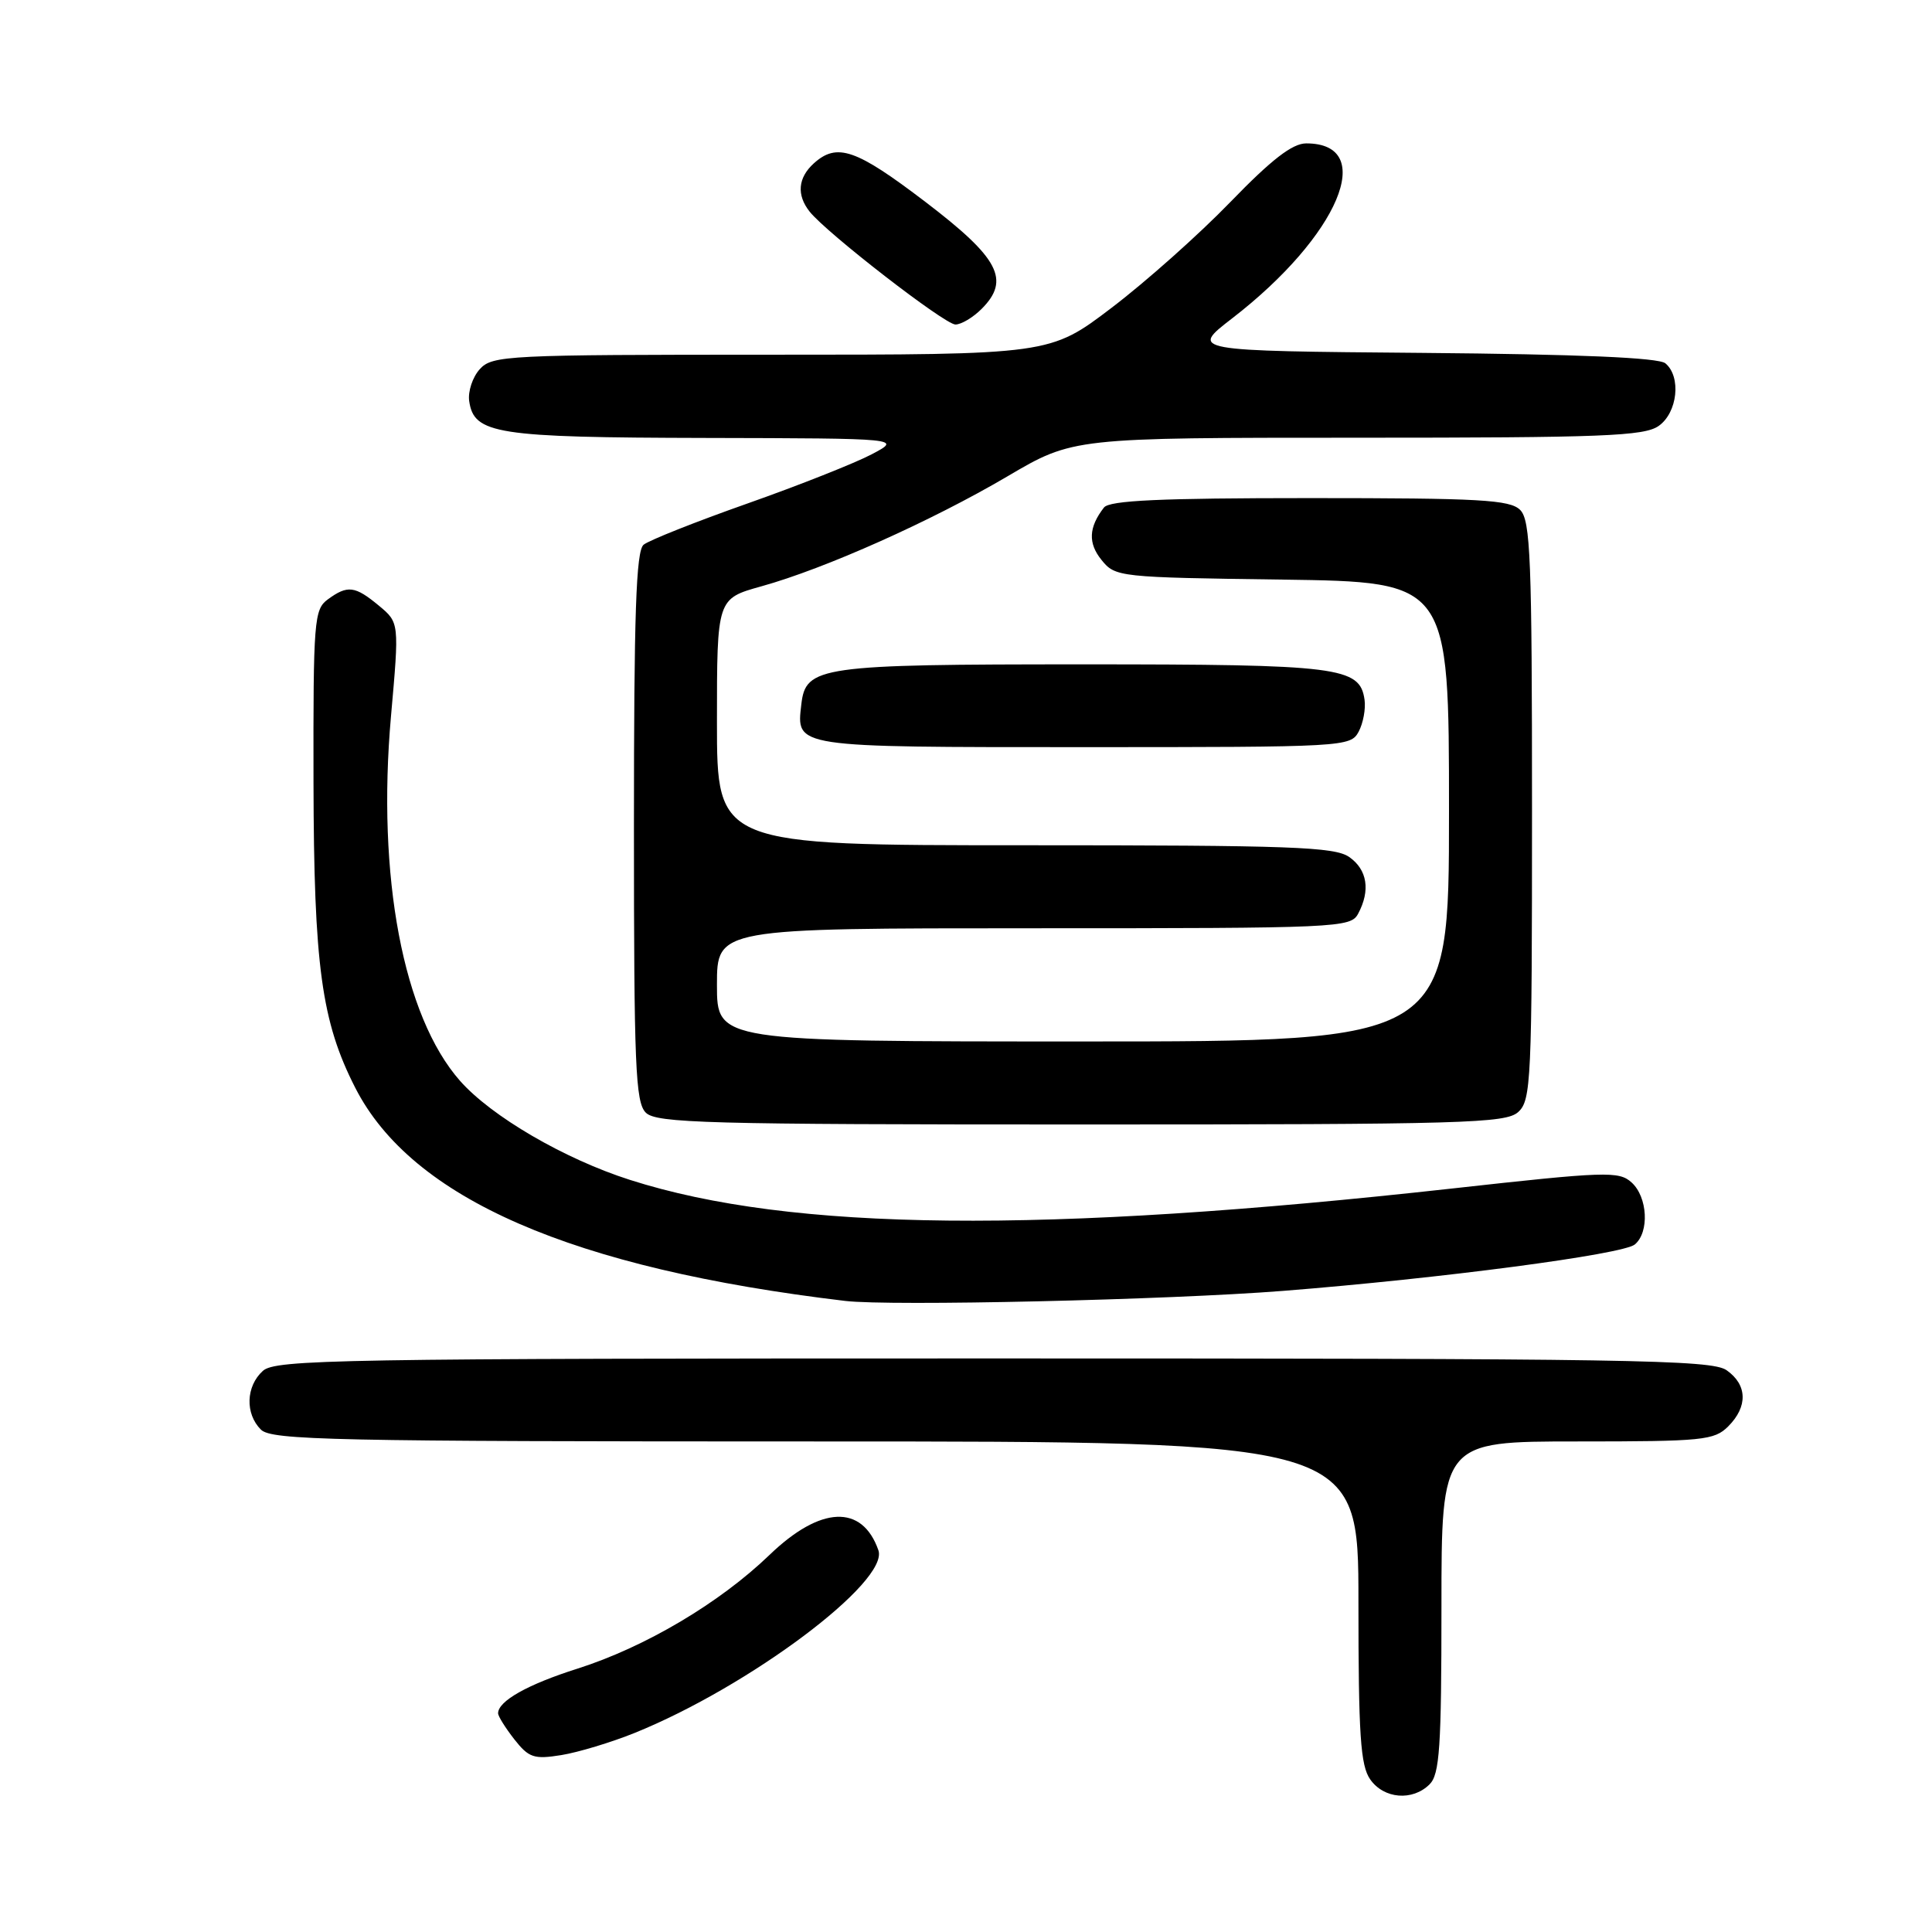 <?xml version="1.0" encoding="UTF-8" standalone="no"?>
<!DOCTYPE svg PUBLIC "-//W3C//DTD SVG 1.1//EN" "http://www.w3.org/Graphics/SVG/1.1/DTD/svg11.dtd" >
<svg xmlns="http://www.w3.org/2000/svg" xmlns:xlink="http://www.w3.org/1999/xlink" version="1.1" viewBox="0 0 256 256">
 <g >
 <path fill="currentColor"
d=" M 189.43 236.43 C 190.76 235.10 191.00 231.53 191.00 212.93 C 191.00 191.00 191.00 191.00 209.00 191.00 C 225.67 191.00 227.15 190.85 229.00 189.00 C 231.62 186.38 231.54 183.49 228.78 181.56 C 226.80 180.17 215.92 180.00 131.61 180.00 C 44.66 180.00 36.50 180.14 34.83 181.65 C 32.58 183.69 32.46 187.32 34.57 189.43 C 35.97 190.83 44.02 191.00 108.07 191.00 C 180.00 191.00 180.00 191.00 180.00 212.28 C 180.00 229.92 180.27 233.94 181.56 235.78 C 183.37 238.37 187.17 238.68 189.43 236.43 Z  M 84.10 229.62 C 99.29 223.48 117.85 209.57 116.39 205.41 C 114.24 199.29 108.72 199.53 101.97 206.03 C 95.35 212.41 85.47 218.26 76.50 221.11 C 69.91 223.20 66.00 225.40 66.00 227.02 C 66.00 227.41 66.97 228.96 68.15 230.47 C 70.07 232.91 70.75 233.14 74.37 232.56 C 76.60 232.20 80.98 230.88 84.10 229.62 Z  M 170.00 171.05 C 190.98 169.39 215.03 166.22 216.62 164.90 C 218.57 163.28 218.33 158.61 216.19 156.68 C 214.52 155.16 212.78 155.22 192.44 157.48 C 138.10 163.51 104.85 163.17 83.50 156.35 C 74.78 153.57 65.10 147.92 60.95 143.21 C 53.42 134.66 49.92 116.16 51.81 94.88 C 52.91 82.50 52.91 82.50 50.20 80.25 C 47.04 77.63 46.06 77.50 43.44 79.42 C 41.62 80.75 41.50 82.20 41.54 103.67 C 41.59 127.98 42.60 135.37 47.07 144.13 C 54.57 158.83 75.81 168.07 112.00 172.38 C 117.97 173.09 154.76 172.25 170.00 171.05 Z  M 201.17 147.35 C 202.88 145.80 203.00 143.23 203.00 107.42 C 203.00 73.96 202.80 68.95 201.43 67.57 C 200.08 66.22 196.13 66.00 173.55 66.00 C 153.69 66.00 147.01 66.31 146.28 67.25 C 144.25 69.87 144.15 71.97 145.96 74.20 C 147.78 76.46 148.24 76.51 169.91 76.80 C 192.00 77.11 192.00 77.11 192.00 107.55 C 192.00 138.00 192.00 138.00 143.50 138.00 C 95.00 138.00 95.00 138.00 95.00 130.50 C 95.00 123.00 95.00 123.00 136.96 123.00 C 177.43 123.00 178.97 122.93 179.96 121.07 C 181.61 117.99 181.18 115.24 178.78 113.56 C 176.85 112.21 171.07 112.00 135.78 112.00 C 95.00 112.00 95.00 112.00 95.00 95.66 C 95.00 79.33 95.00 79.33 100.89 77.69 C 109.34 75.34 123.41 69.05 133.49 63.12 C 142.19 58.00 142.19 58.00 179.87 58.00 C 212.36 58.00 217.86 57.79 219.78 56.44 C 222.29 54.68 222.80 49.91 220.67 48.14 C 219.77 47.39 209.21 46.94 188.50 46.76 C 157.67 46.50 157.67 46.50 163.27 42.18 C 177.39 31.28 182.59 19.00 173.08 19.00 C 171.25 19.00 168.50 21.12 163.03 26.77 C 158.89 31.05 151.81 37.35 147.31 40.77 C 139.12 47.00 139.12 47.00 102.21 47.00 C 67.11 47.00 65.23 47.09 63.57 48.92 C 62.62 49.97 61.99 51.87 62.17 53.14 C 62.80 57.51 65.71 57.97 93.50 58.03 C 119.50 58.09 119.50 58.09 115.50 60.20 C 113.30 61.36 105.89 64.30 99.03 66.72 C 92.17 69.14 85.98 71.60 85.28 72.18 C 84.28 73.01 84.00 81.29 84.00 109.55 C 84.00 141.22 84.20 146.06 85.57 147.43 C 86.96 148.82 93.58 149.00 143.24 149.00 C 194.04 149.00 199.52 148.84 201.17 147.35 Z  M 180.03 96.95 C 180.63 95.82 180.98 93.92 180.81 92.72 C 180.19 88.37 177.49 88.03 143.50 88.03 C 108.58 88.03 106.76 88.29 106.18 93.33 C 105.51 99.07 105.05 99.00 143.59 99.00 C 178.20 99.00 178.95 98.96 180.03 96.95 Z  M 130.06 40.94 C 133.91 37.09 132.40 34.21 122.63 26.76 C 113.42 19.74 110.91 18.87 107.83 21.65 C 105.73 23.56 105.53 25.83 107.28 28.04 C 109.52 30.87 125.18 43.00 126.60 43.00 C 127.37 43.00 128.93 42.07 130.06 40.94 Z "/>
</g>
</svg>